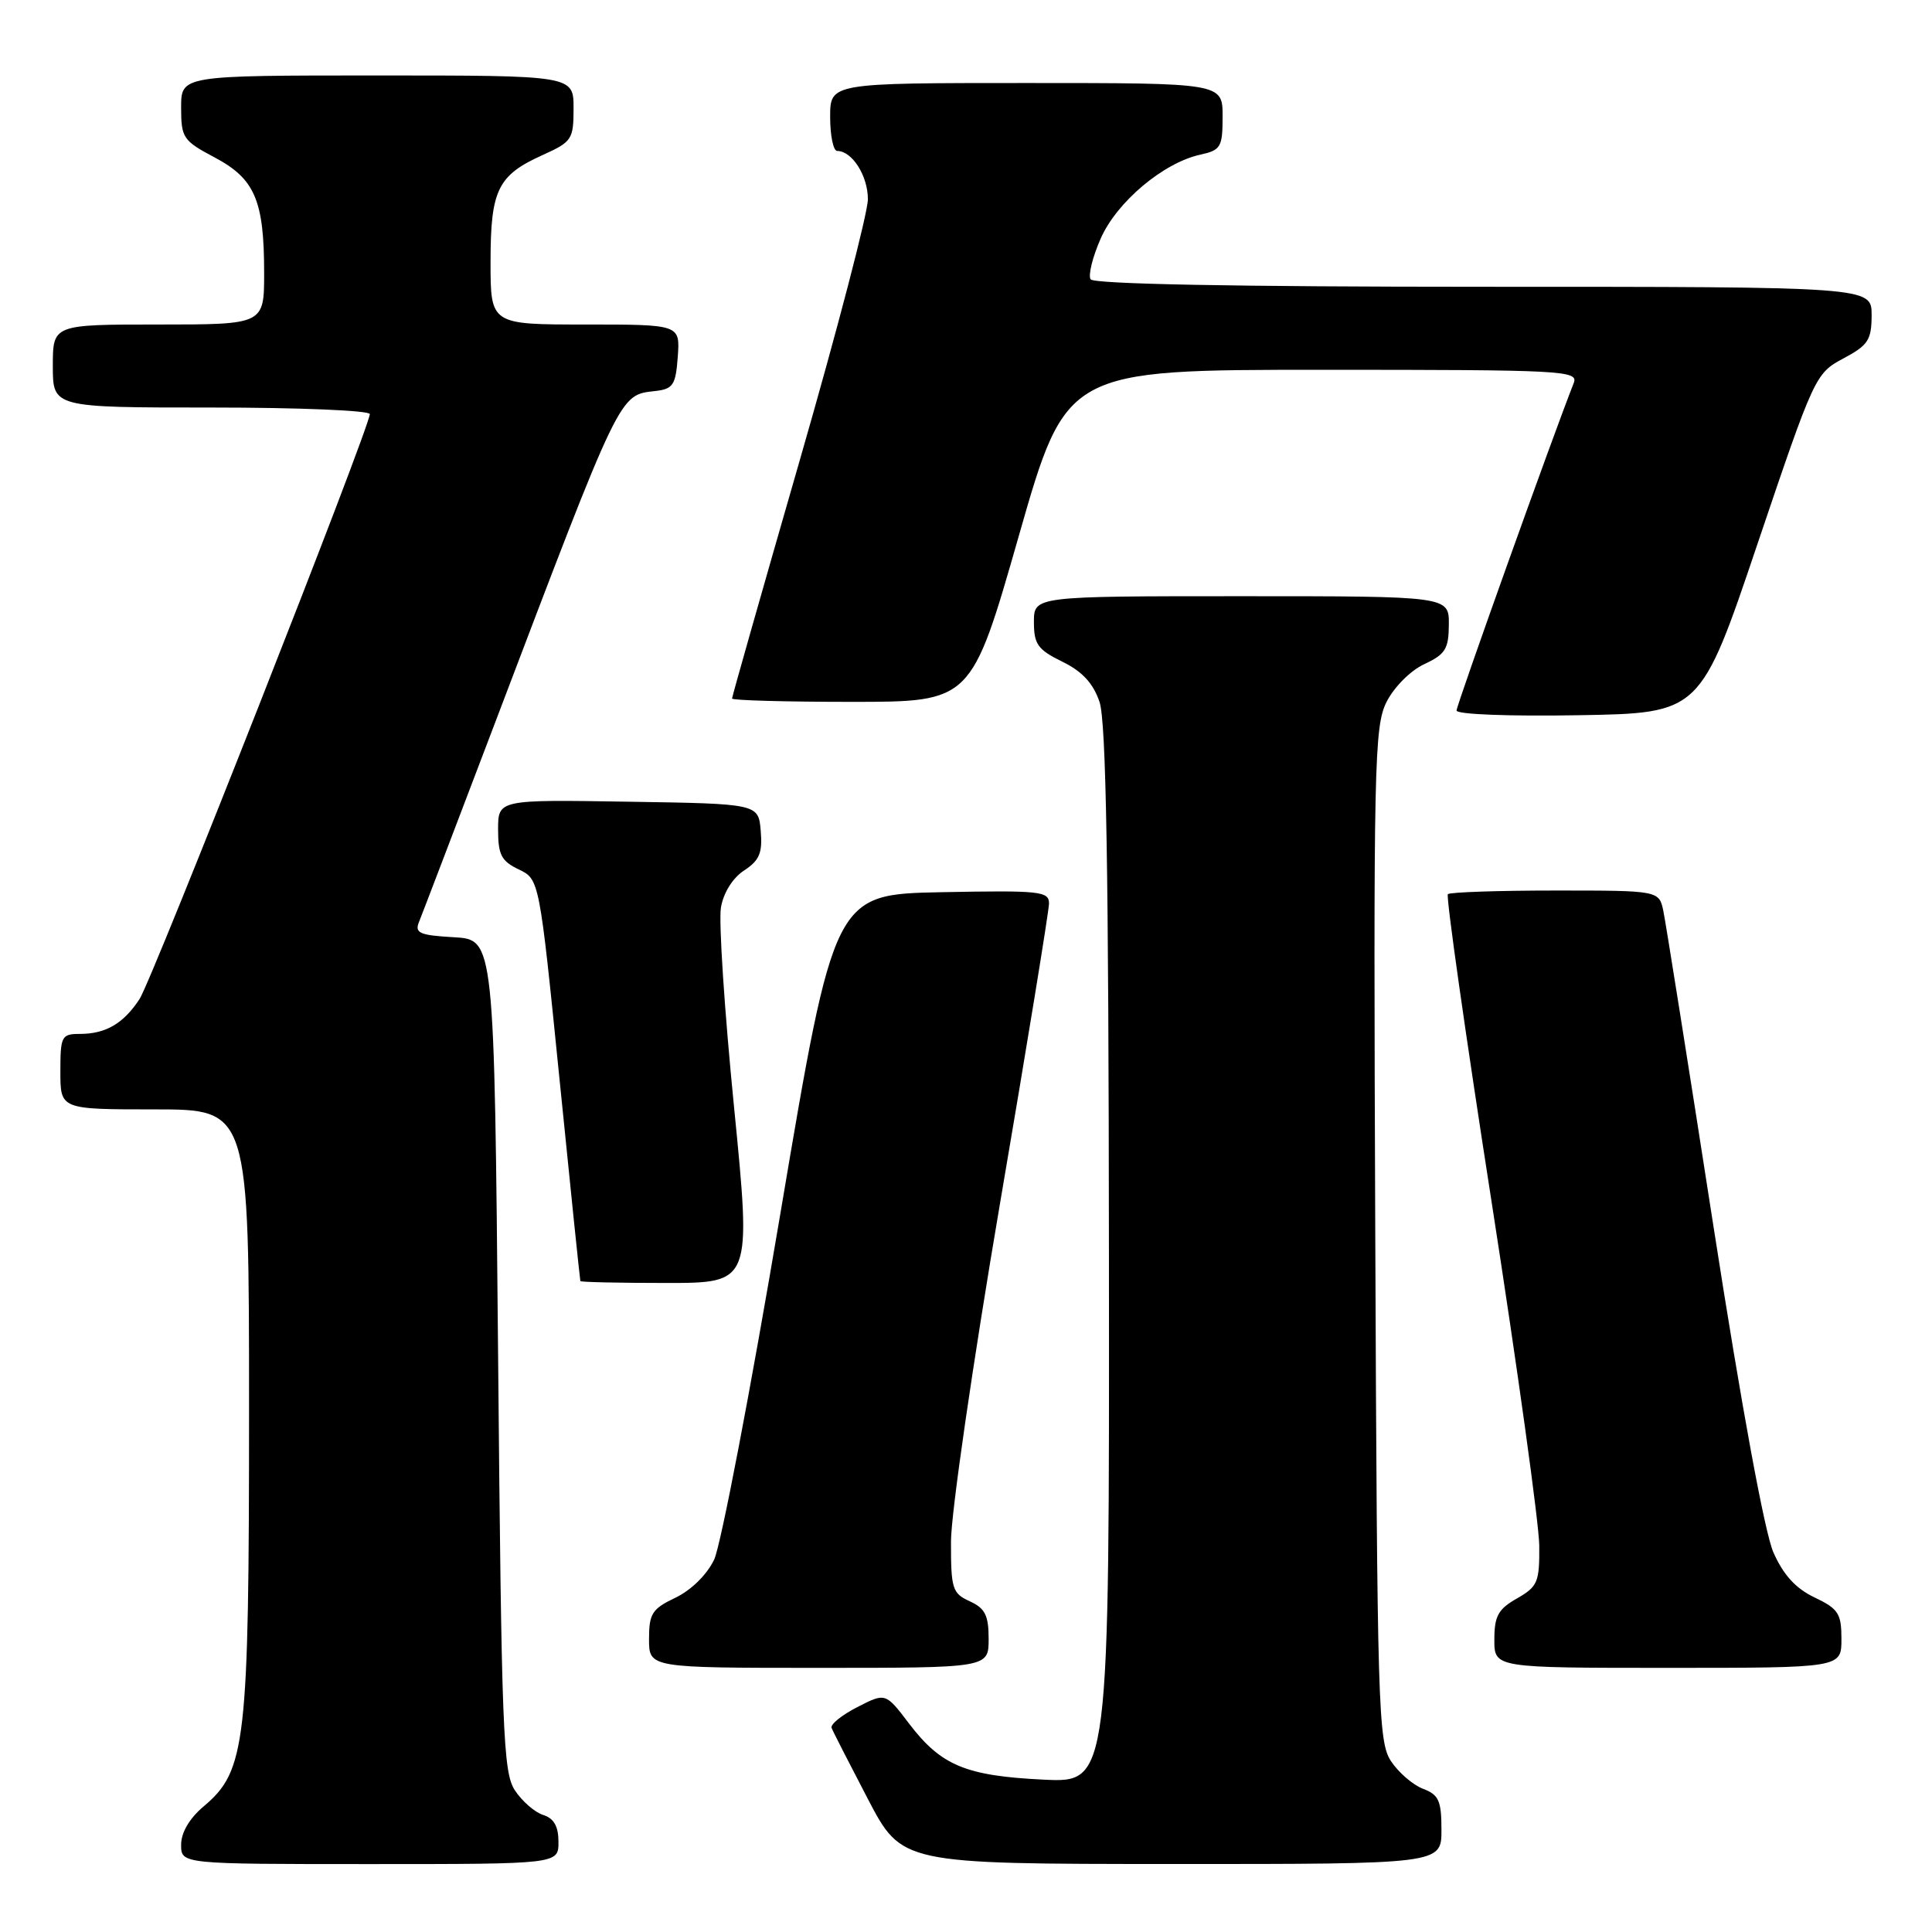<?xml version="1.0" encoding="UTF-8" standalone="no"?>
<!DOCTYPE svg PUBLIC "-//W3C//DTD SVG 1.1//EN" "http://www.w3.org/Graphics/SVG/1.1/DTD/svg11.dtd" >
<svg xmlns="http://www.w3.org/2000/svg" xmlns:xlink="http://www.w3.org/1999/xlink" version="1.1" viewBox="0 0 256 256">
 <g >
 <path fill="currentColor"
d=" M 74.00 244.07 C 74.00 242.00 73.40 240.94 71.97 240.49 C 70.86 240.14 69.17 238.67 68.22 237.22 C 66.66 234.84 66.45 229.44 66.00 179.55 C 65.50 124.50 65.50 124.50 60.16 124.19 C 55.61 123.93 54.93 123.64 55.51 122.19 C 55.89 121.26 60.39 109.47 65.51 96.00 C 82.42 51.50 82.00 52.37 86.85 51.81 C 89.19 51.54 89.54 51.01 89.81 47.25 C 90.11 43.00 90.11 43.00 77.56 43.00 C 65.00 43.00 65.00 43.00 65.00 34.72 C 65.00 25.15 65.94 23.23 71.93 20.53 C 75.78 18.79 76.00 18.47 76.00 14.35 C 76.00 10.00 76.00 10.00 50.00 10.00 C 24.00 10.00 24.00 10.00 24.00 14.25 C 24.00 18.26 24.25 18.64 28.44 20.86 C 33.77 23.69 35.00 26.55 35.00 36.15 C 35.00 43.00 35.00 43.00 21.00 43.00 C 7.00 43.00 7.00 43.00 7.00 48.50 C 7.00 54.00 7.00 54.00 28.00 54.00 C 39.55 54.00 49.00 54.39 49.00 54.87 C 49.00 56.61 20.20 129.76 18.49 132.38 C 16.36 135.63 14.01 137.00 10.57 137.00 C 8.15 137.00 8.00 137.30 8.00 142.00 C 8.00 147.00 8.00 147.00 20.50 147.00 C 33.00 147.00 33.00 147.00 33.00 186.82 C 33.00 231.09 32.59 234.64 26.98 239.36 C 25.10 240.95 24.00 242.82 24.00 244.44 C 24.00 247.00 24.00 247.00 49.00 247.00 C 74.00 247.00 74.00 247.00 74.00 244.07 Z  M 191.00 242.48 C 191.00 238.59 190.65 237.82 188.55 237.02 C 187.21 236.51 185.29 234.85 184.30 233.34 C 182.62 230.77 182.48 226.19 182.23 163.54 C 181.98 101.12 182.09 96.26 183.73 93.00 C 184.73 91.03 186.91 88.84 188.73 88.00 C 191.52 86.70 191.96 85.99 191.98 82.75 C 192.00 79.00 192.00 79.00 164.50 79.00 C 137.00 79.00 137.00 79.00 137.00 82.42 C 137.00 85.37 137.51 86.08 140.75 87.67 C 143.40 88.96 144.85 90.53 145.69 93.00 C 146.57 95.57 146.90 114.99 146.94 166.37 C 147.00 236.24 147.00 236.24 138.25 235.81 C 127.95 235.31 124.69 233.94 120.46 228.39 C 117.34 224.28 117.34 224.28 113.60 226.20 C 111.55 227.25 110.01 228.49 110.19 228.95 C 110.36 229.41 112.53 233.65 115.00 238.38 C 119.50 246.98 119.50 246.98 155.25 246.99 C 191.00 247.00 191.00 247.00 191.00 242.48 Z  M 131.00 217.16 C 131.00 214.04 130.53 213.11 128.50 212.18 C 126.19 211.13 126.00 210.53 126.01 204.27 C 126.01 200.55 128.94 180.40 132.50 159.50 C 136.07 138.60 138.99 120.70 139.00 119.72 C 139.00 118.09 137.84 117.97 124.77 118.22 C 110.54 118.50 110.54 118.50 103.39 160.89 C 99.46 184.20 95.51 204.80 94.63 206.65 C 93.68 208.65 91.59 210.70 89.51 211.70 C 86.40 213.18 86.00 213.81 86.00 217.19 C 86.00 221.00 86.00 221.00 108.50 221.00 C 131.00 221.00 131.00 221.00 131.00 217.16 Z  M 244.00 217.19 C 244.00 213.80 243.60 213.18 240.44 211.67 C 237.95 210.49 236.31 208.69 234.99 205.71 C 233.83 203.09 230.78 186.51 227.04 162.48 C 223.71 141.04 220.72 122.26 220.41 120.75 C 219.84 118.00 219.84 118.00 206.09 118.00 C 198.52 118.00 192.12 118.22 191.85 118.48 C 191.58 118.75 194.19 137.09 197.64 159.23 C 201.09 181.38 203.93 201.88 203.96 204.80 C 204.00 209.65 203.75 210.23 201.01 211.80 C 198.52 213.21 198.01 214.13 198.01 217.25 C 198.00 221.00 198.00 221.00 221.00 221.00 C 244.00 221.00 244.00 221.00 244.00 217.19 Z  M 97.27 146.75 C 96.00 133.96 95.21 122.03 95.53 120.24 C 95.86 118.29 97.10 116.32 98.60 115.34 C 100.63 114.01 101.05 113.02 100.80 110.10 C 100.50 106.50 100.50 106.50 83.25 106.23 C 66.00 105.95 66.00 105.95 66.00 109.92 C 66.00 113.26 66.43 114.10 68.73 115.20 C 71.47 116.51 71.47 116.51 74.14 143.01 C 75.60 157.58 76.85 169.61 76.90 169.75 C 76.96 169.89 82.08 170.00 88.29 170.00 C 99.57 170.00 99.57 170.00 97.27 146.75 Z  M 232.90 72.00 C 240.41 49.78 240.55 49.48 244.25 47.50 C 247.55 45.74 247.99 45.06 248.00 41.75 C 248.00 38.00 248.00 38.00 196.56 38.00 C 163.74 38.00 144.90 37.64 144.51 37.01 C 144.17 36.47 144.78 34.02 145.86 31.58 C 148.00 26.74 154.16 21.56 159.06 20.49 C 161.77 19.89 162.00 19.50 162.00 15.42 C 162.00 11.00 162.00 11.00 136.00 11.00 C 110.00 11.00 110.00 11.00 110.00 15.50 C 110.00 17.98 110.42 20.00 110.93 20.00 C 112.91 20.00 115.00 23.29 115.00 26.40 C 115.00 28.20 110.95 43.72 106.00 60.89 C 101.05 78.06 97.00 92.31 97.00 92.56 C 97.00 92.80 104.14 93.00 112.86 93.00 C 128.71 93.00 128.71 93.00 135.00 71.00 C 141.29 49.00 141.29 49.00 175.25 49.00 C 207.19 49.00 209.17 49.10 208.53 50.75 C 205.70 57.92 193.00 93.43 193.00 94.15 C 193.00 94.66 200.00 94.93 209.15 94.77 C 225.31 94.50 225.31 94.50 232.90 72.00 Z "/>
</g>
</svg>